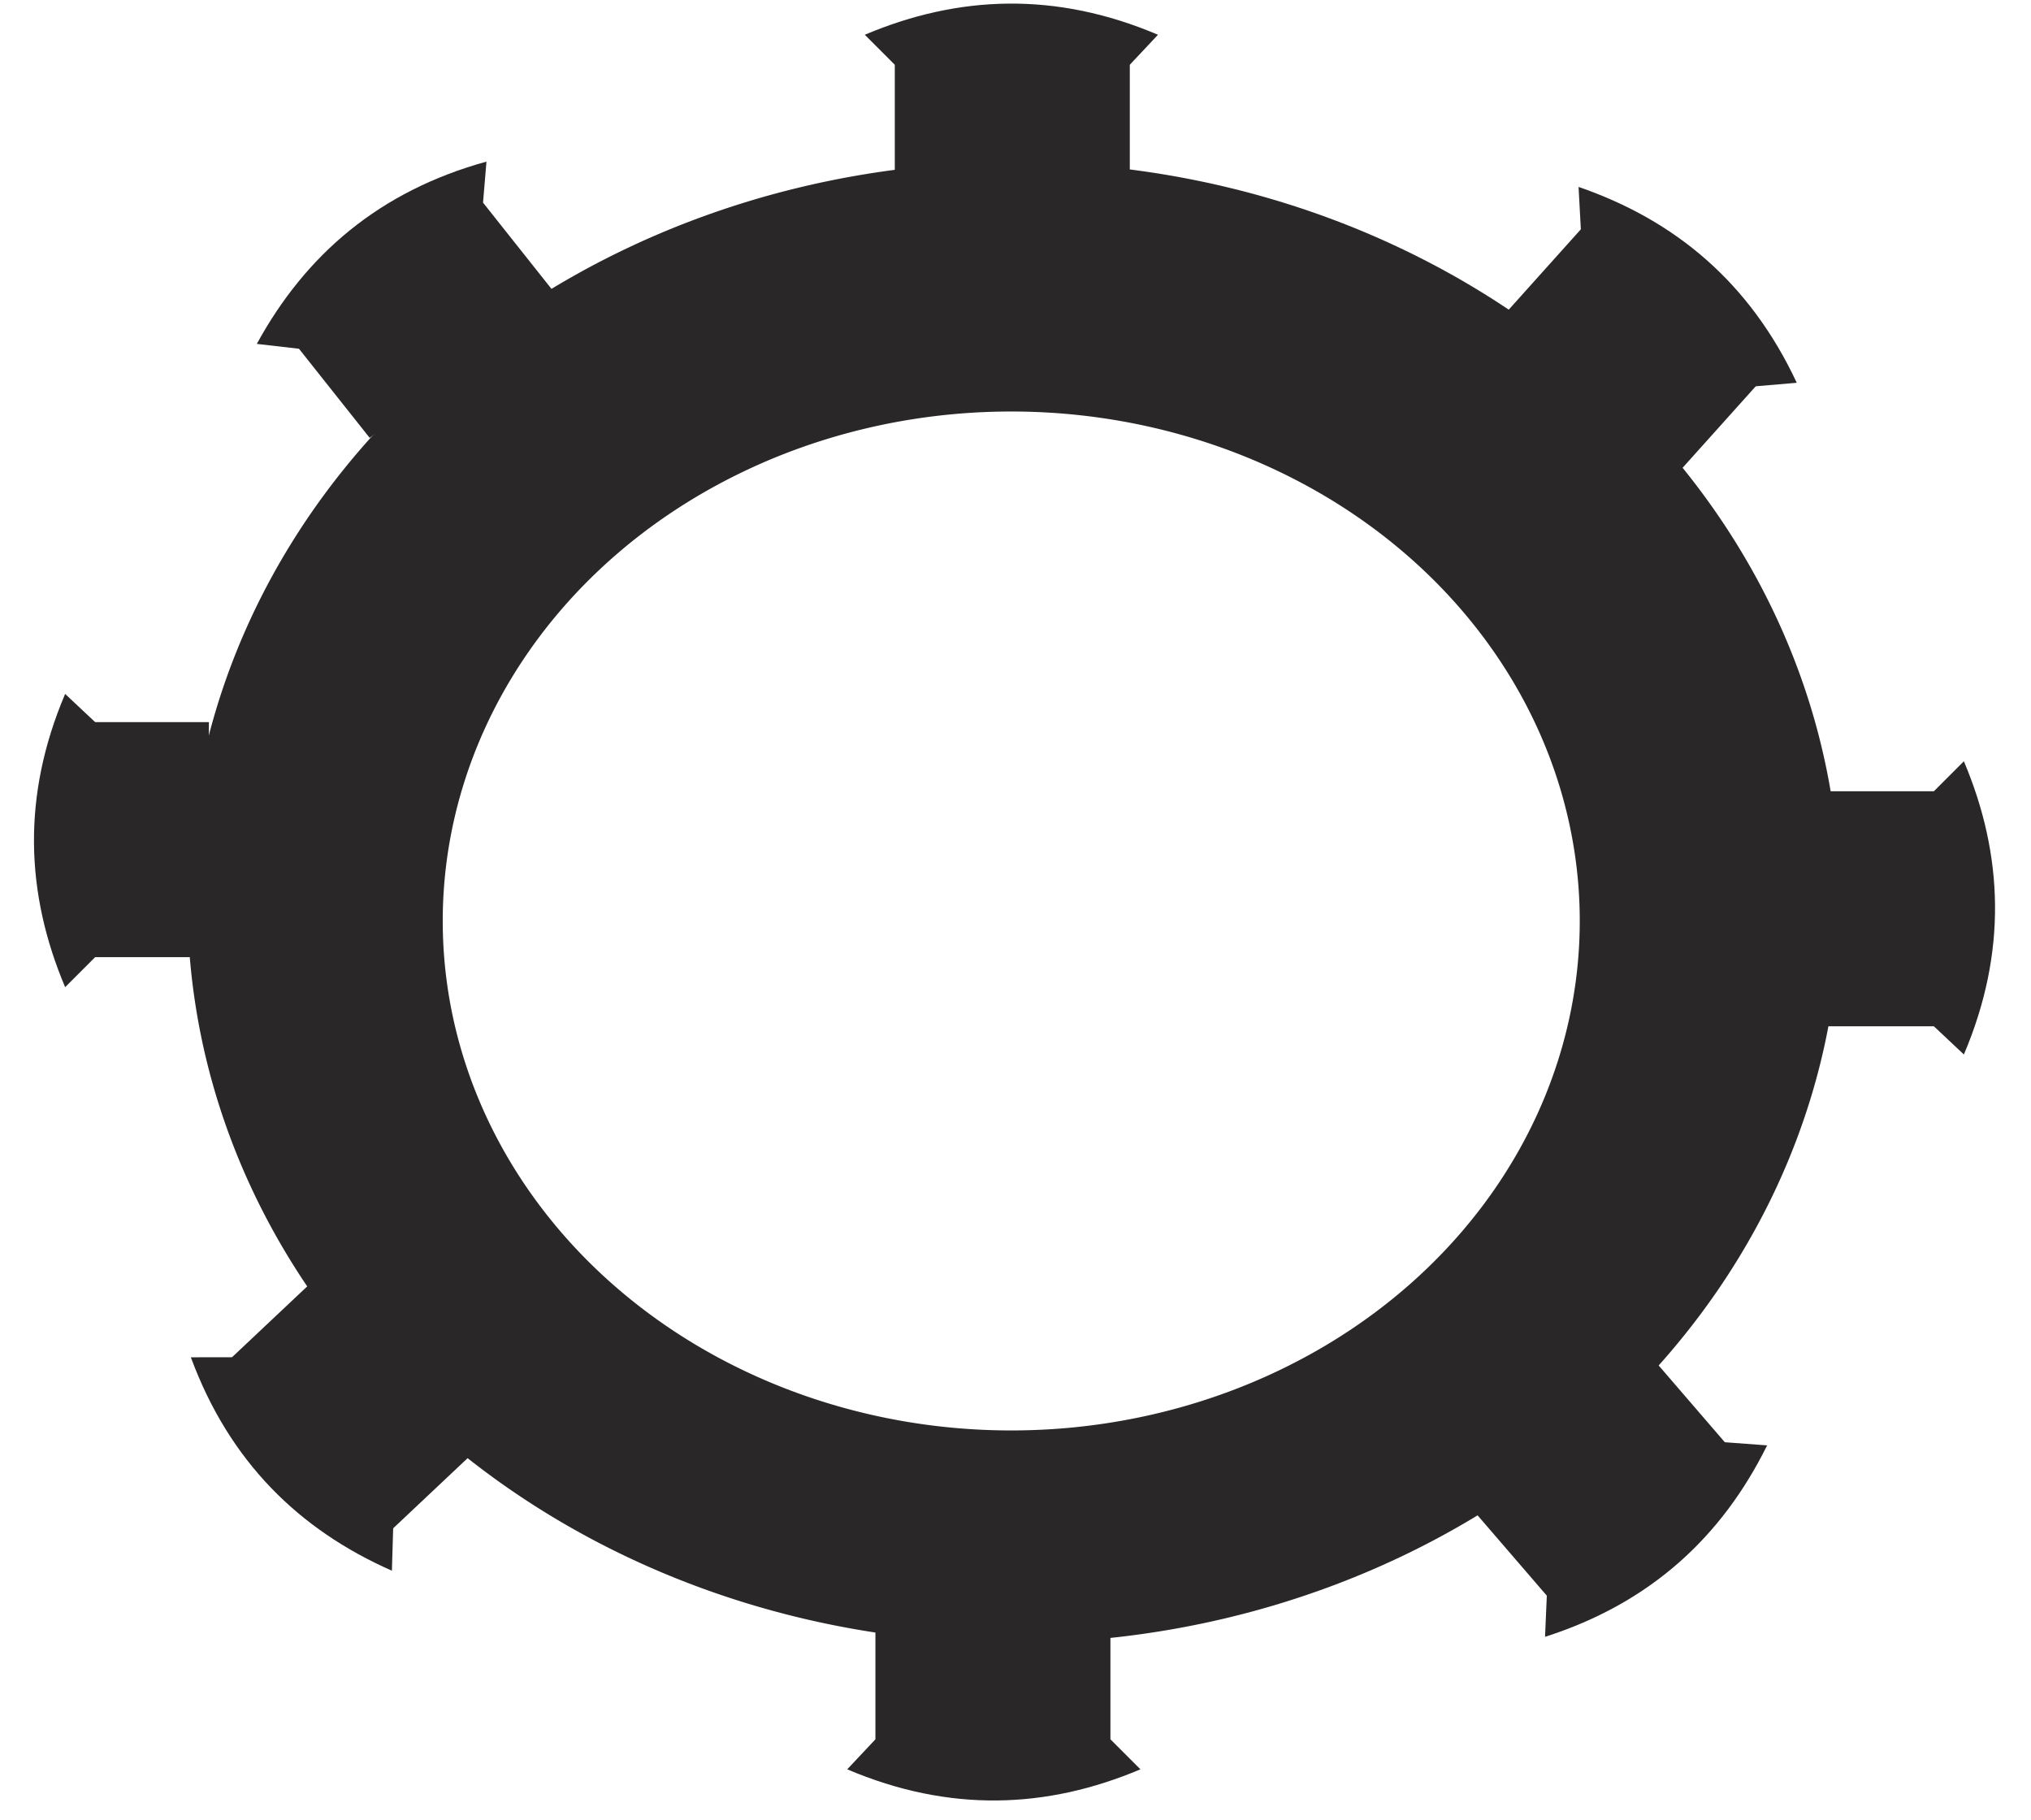 <?xml version="1.0" encoding="UTF-8" standalone="no"?>
<!-- Created with Inkscape (http://www.inkscape.org/) -->

<svg
   width="137.443mm"
   height="123.155mm"
   viewBox="0 0 137.443 123.155"
   version="1.1"
   id="svg5"
   xmlns="http://www.w3.org/2000/svg"
   xmlns:svg="http://www.w3.org/2000/svg">
  <defs
     id="defs2" />
  <g
     id="layer1"
     transform="translate(-39.804,-77.907)">
    <g
       id="g3486-5"
       transform="rotate(180,107.653,138.943)">
      <g
         id="g3401-1">
        <rect
           style="fill:#292728;fill-opacity:1;stroke-width:0.189"
           id="rect2621-2"
           width="15.903"
           height="7.942"
           x="100.357"
           y="82.045"
           ry="0" />
      </g>
      <path
         style="fill:#292728;fill-opacity:1;stroke:none;stroke-width:0.265px;stroke-linecap:butt;stroke-linejoin:miter;stroke-opacity:1"
         d="m 100.357,82.289 -2.03,-2.03 c 6.339,-2.68 12.926,-2.94 19.841,0 L 116.26,82.289 Z"
         id="path3124-3" />
    </g>
    <path
       id="path35-7"
       style="fill:#292728;fill-opacity:1;fill-rule:evenodd;stroke-width:0.812"
       d="M 258.889 41.395 A 210.998 189.063 0 0 0 47.891 230.457 A 210.998 189.063 0 0 0 258.889 419.52 A 210.998 189.063 0 0 0 469.887 230.457 A 210.998 189.063 0 0 0 258.889 41.395 z M 258.242 105.072 A 145.179 130.087 0 0 1 403.42 235.16 A 145.179 130.087 0 0 1 258.242 365.246 A 145.179 130.087 0 0 1 113.062 235.16 A 145.179 130.087 0 0 1 258.242 105.072 z "
       transform="matrix(0.265,0,0,0.265,39.804,77.907)" />
    <g
       id="g3486">
      <g
         id="g3401">
        <rect
           style="fill:#292728;fill-opacity:1;stroke-width:0.189"
           id="rect2621"
           width="15.903"
           height="7.942"
           x="100.357"
           y="82.045"
           ry="0" />
      </g>
      <path
         style="fill:#292728;fill-opacity:1;stroke:none;stroke-width:0.265px;stroke-linecap:butt;stroke-linejoin:miter;stroke-opacity:1"
         d="m 100.357,82.289 -2.03,-2.03 c 6.339,-2.68 12.926,-2.94 19.841,0 L 116.26,82.289 Z"
         id="path3124" />
    </g>
    <g
       id="g3486-8"
       transform="rotate(90,110.937,142.027)">
      <g
         id="g3401-6">
        <rect
           style="fill:#292728;fill-opacity:1;stroke-width:0.189"
           id="rect2621-1"
           width="15.903"
           height="7.942"
           x="100.357"
           y="82.045"
           ry="0" />
      </g>
      <path
         style="fill:#292728;fill-opacity:1;stroke:none;stroke-width:0.265px;stroke-linecap:butt;stroke-linejoin:miter;stroke-opacity:1"
         d="m 100.357,82.289 -2.03,-2.03 c 6.339,-2.68 12.926,-2.94 19.841,0 L 116.26,82.289 Z"
         id="path3124-6" />
    </g>
    <g
       id="g3486-89"
       transform="rotate(-90,103.491,139.538)">
      <g
         id="g3401-2">
        <rect
           style="fill:#292728;fill-opacity:1;stroke-width:0.189"
           id="rect2621-7"
           width="15.903"
           height="7.942"
           x="100.357"
           y="82.045"
           ry="0" />
      </g>
      <path
         style="fill:#292728;fill-opacity:1;stroke:none;stroke-width:0.265px;stroke-linecap:butt;stroke-linejoin:miter;stroke-opacity:1"
         d="m 100.357,82.289 -2.03,-2.03 c 6.339,-2.68 12.926,-2.94 19.841,0 L 116.26,82.289 Z"
         id="path3124-8" />
    </g>
    <g
       id="g3486-9"
       transform="rotate(-38.438,107.757,149.729)">
      <g
         id="g3401-5">
        <rect
           style="fill:#292728;fill-opacity:1;stroke-width:0.189"
           id="rect2621-0"
           width="15.903"
           height="7.942"
           x="100.357"
           y="82.045"
           ry="0" />
      </g>
      <path
         style="fill:#292728;fill-opacity:1;stroke:none;stroke-width:0.265px;stroke-linecap:butt;stroke-linejoin:miter;stroke-opacity:1"
         d="m 100.357,82.289 -2.03,-2.03 c 6.339,-2.68 12.926,-2.94 19.841,0 L 116.26,82.289 Z"
         id="path3124-5" />
    </g>
    <g
       id="g3486-0"
       transform="rotate(41.907,109.034,148.476)">
      <g
         id="g3401-3">
        <rect
           style="fill:#292728;fill-opacity:1;stroke-width:0.189"
           id="rect2621-23"
           width="15.903"
           height="7.942"
           x="100.357"
           y="82.045"
           ry="0" />
      </g>
      <path
         style="fill:#292728;fill-opacity:1;stroke:none;stroke-width:0.265px;stroke-linecap:butt;stroke-linejoin:miter;stroke-opacity:1"
         d="m 100.357,82.289 -2.03,-2.03 c 6.339,-2.68 12.926,-2.94 19.841,0 L 116.26,82.289 Z"
         id="path3124-7" />
    </g>
    <g
       id="g3486-54"
       transform="rotate(139.242,111.13,139.325)">
      <g
         id="g3401-8">
        <rect
           style="fill:#292728;fill-opacity:1;stroke-width:0.189"
           id="rect2621-04"
           width="15.903"
           height="7.942"
           x="100.357"
           y="82.045"
           ry="0" />
      </g>
      <path
         style="fill:#292728;fill-opacity:1;stroke:none;stroke-width:0.265px;stroke-linecap:butt;stroke-linejoin:miter;stroke-opacity:1"
         d="m 100.357,82.289 -2.03,-2.03 c 6.339,-2.68 12.926,-2.94 19.841,0 L 116.26,82.289 Z"
         id="path3124-9" />
    </g>
    <g
       id="g3486-7"
       transform="rotate(-133.295,104.762,139.132)">
      <g
         id="g3401-7">
        <rect
           style="fill:#292728;fill-opacity:1;stroke-width:0.189"
           id="rect2621-09"
           width="15.903"
           height="7.942"
           x="100.357"
           y="82.045"
           ry="0" />
      </g>
      <path
         style="fill:#292728;fill-opacity:1;stroke:none;stroke-width:0.265px;stroke-linecap:butt;stroke-linejoin:miter;stroke-opacity:1"
         d="m 100.357,82.289 -2.03,-2.03 c 6.339,-2.68 12.926,-2.94 19.841,0 L 116.26,82.289 Z"
         id="path3124-1" />
    </g>
  </g>
</svg>
